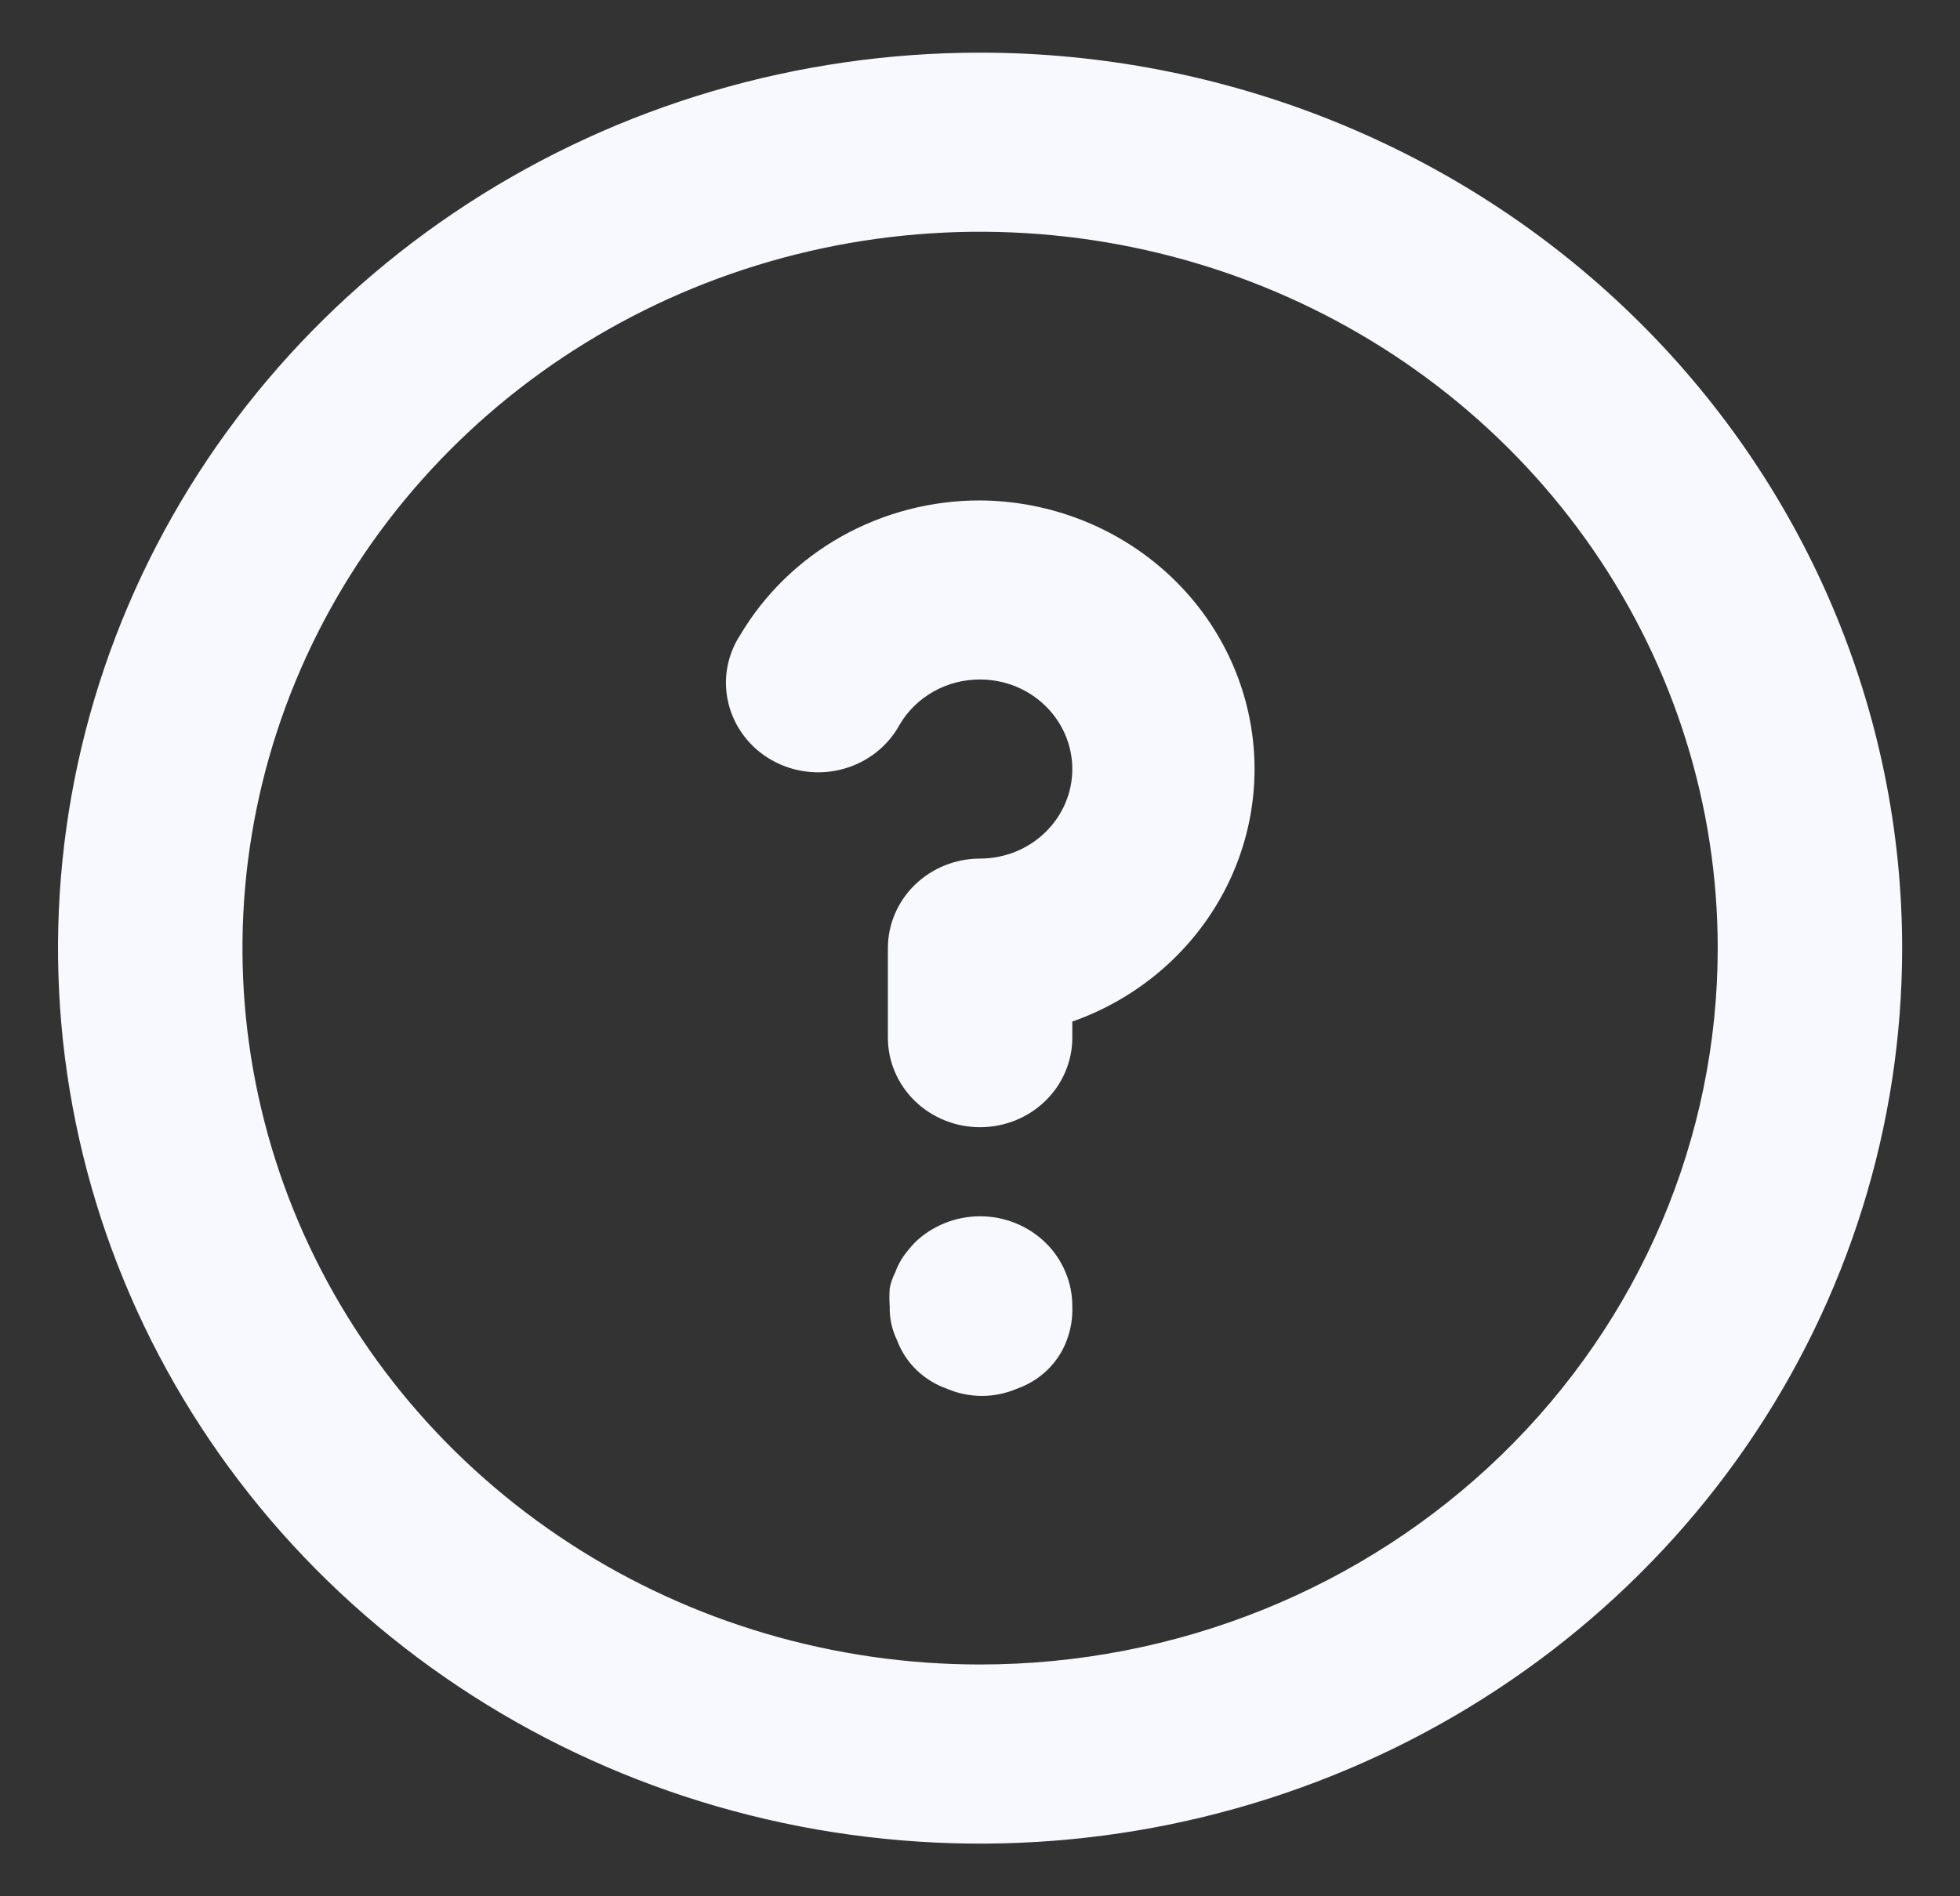 <svg width="31" height="30" viewBox="0 0 31 30" fill="none" xmlns="http://www.w3.org/2000/svg">
<rect x="0" y="0" width="31" height="30" fill="#333333" stroke="none"/>
<path d="M14.466 19.661C14.403 19.728 14.345 19.799 14.291 19.873C14.236 19.952 14.192 20.038 14.16 20.128C14.118 20.209 14.088 20.295 14.072 20.383C14.065 20.478 14.065 20.572 14.072 20.667C14.067 20.852 14.107 21.037 14.189 21.205C14.254 21.381 14.359 21.541 14.495 21.673C14.631 21.805 14.795 21.906 14.976 21.97C15.151 22.045 15.34 22.084 15.53 22.084C15.721 22.084 15.91 22.045 16.085 21.97C16.266 21.906 16.43 21.805 16.566 21.673C16.702 21.541 16.807 21.381 16.872 21.205C16.937 21.033 16.967 20.85 16.96 20.667C16.961 20.48 16.924 20.295 16.851 20.123C16.779 19.95 16.672 19.793 16.537 19.661C16.401 19.528 16.24 19.423 16.062 19.351C15.884 19.279 15.694 19.242 15.501 19.242C15.309 19.242 15.118 19.279 14.941 19.351C14.763 19.423 14.601 19.528 14.466 19.661ZM15.501 0.833C12.617 0.833 9.797 1.664 7.399 3.221C5.001 4.778 3.132 6.99 2.028 9.579C0.924 12.167 0.635 15.016 1.198 17.764C1.761 20.512 3.15 23.036 5.189 25.017C7.229 26.999 9.827 28.348 12.656 28.895C15.485 29.441 18.417 29.161 21.082 28.088C23.747 27.016 26.024 25.2 27.627 22.871C29.229 20.541 30.085 17.802 30.085 15C30.085 13.14 29.707 11.297 28.975 9.579C28.242 7.86 27.168 6.298 25.813 4.983C24.459 3.667 22.851 2.624 21.082 1.912C19.313 1.2 17.416 0.833 15.501 0.833ZM15.501 26.333C13.194 26.333 10.938 25.669 9.02 24.423C7.101 23.178 5.606 21.408 4.723 19.337C3.84 17.266 3.609 14.988 4.059 12.789C4.509 10.591 5.62 8.571 7.252 6.986C8.883 5.401 10.962 4.322 13.225 3.884C15.488 3.447 17.834 3.672 19.966 4.529C22.098 5.387 23.92 6.84 25.202 8.704C26.484 10.567 27.168 12.758 27.168 15C27.168 18.006 25.939 20.889 23.751 23.014C21.563 25.139 18.596 26.333 15.501 26.333ZM15.501 7.917C14.733 7.916 13.978 8.112 13.312 8.485C12.647 8.858 12.094 9.395 11.71 10.042C11.604 10.203 11.533 10.383 11.501 10.572C11.469 10.76 11.477 10.953 11.524 11.139C11.571 11.324 11.656 11.499 11.774 11.652C11.892 11.805 12.04 11.933 12.21 12.028C12.381 12.124 12.569 12.185 12.764 12.208C12.96 12.231 13.158 12.216 13.347 12.162C13.536 12.109 13.711 12.019 13.864 11.898C14.016 11.777 14.141 11.628 14.233 11.458C14.361 11.242 14.546 11.063 14.769 10.938C14.992 10.814 15.244 10.749 15.501 10.75C15.888 10.75 16.259 10.899 16.532 11.165C16.806 11.431 16.96 11.791 16.96 12.167C16.96 12.542 16.806 12.903 16.532 13.168C16.259 13.434 15.888 13.583 15.501 13.583C15.114 13.583 14.744 13.733 14.47 13.998C14.197 14.264 14.043 14.624 14.043 15V16.417C14.043 16.792 14.197 17.153 14.47 17.418C14.744 17.684 15.114 17.833 15.501 17.833C15.888 17.833 16.259 17.684 16.532 17.418C16.806 17.153 16.96 16.792 16.96 16.417V16.162C17.924 15.822 18.735 15.163 19.25 14.301C19.766 13.44 19.953 12.429 19.779 11.447C19.605 10.465 19.082 9.573 18.3 8.928C17.518 8.282 16.527 7.924 15.501 7.917Z" fill="#F8F8FF"/>
</svg>
